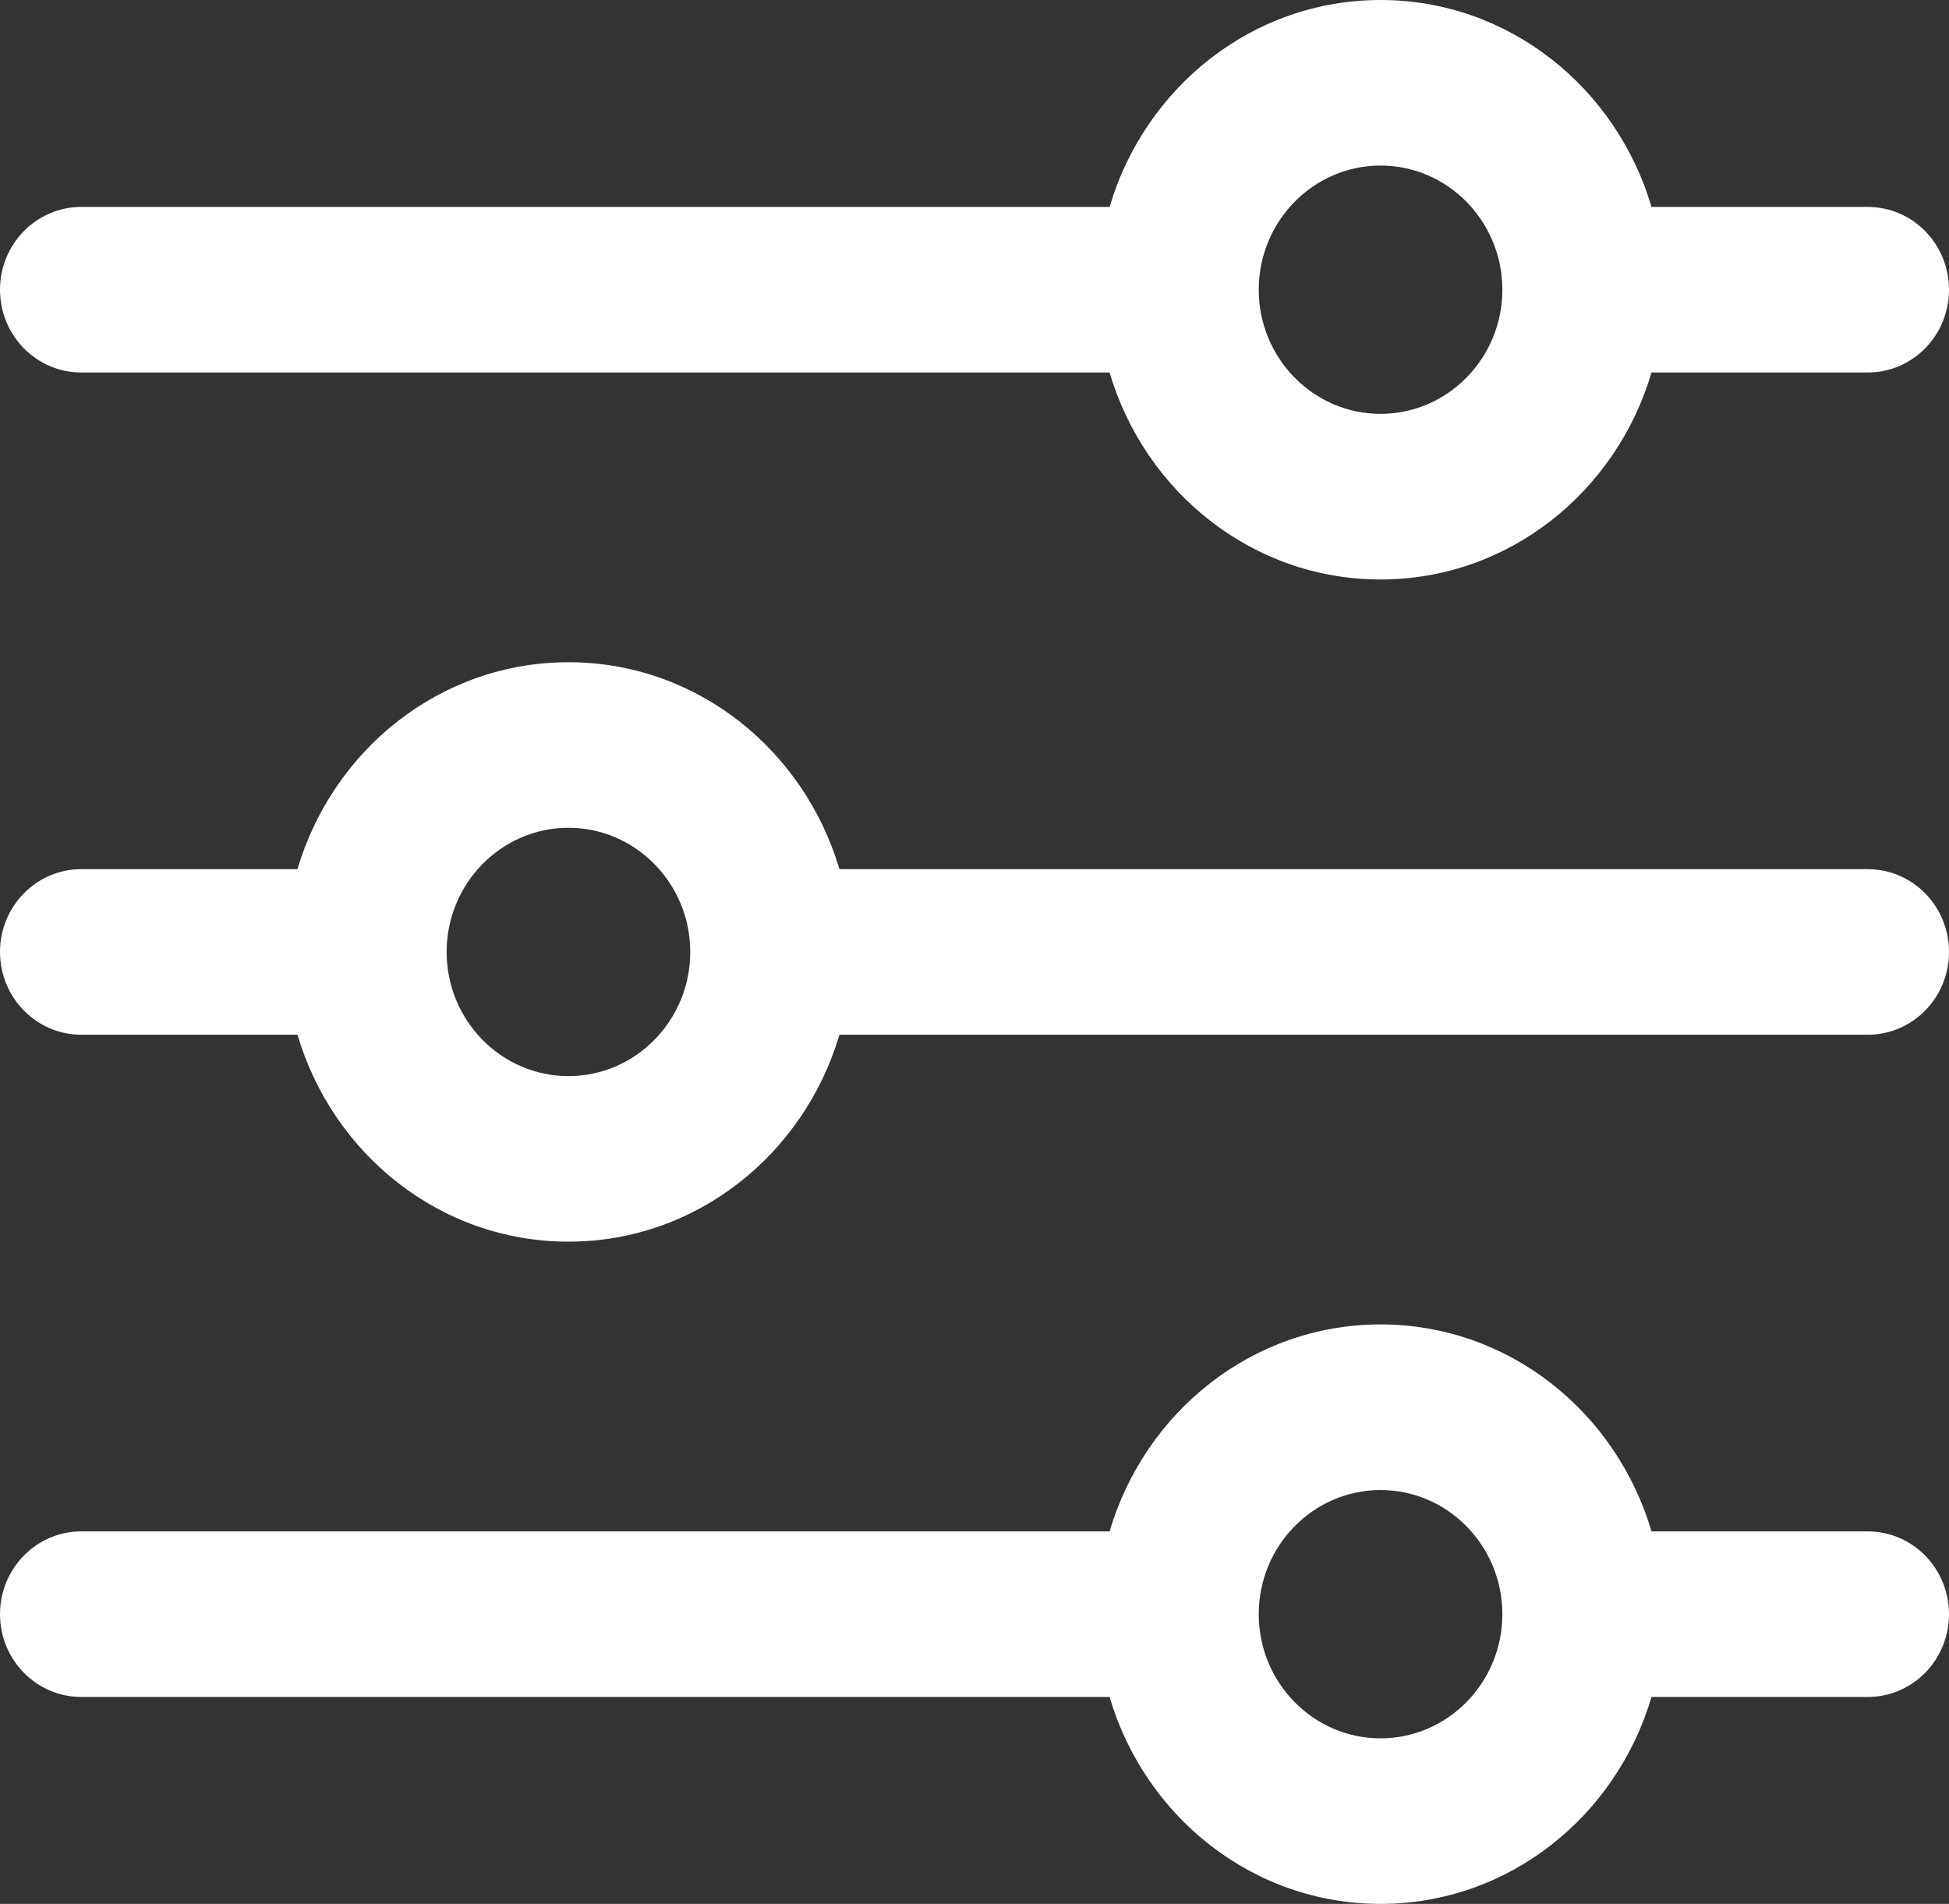 <svg width="43" height="42" viewBox="0 0 43 42" fill="none" xmlns="http://www.w3.org/2000/svg">
    <rect x="0" y="0" width="43" height="42" fill="#333333" stroke="none"/>
    <path d="M41.208 33.783H36.437C35.661 31.151 33.289 29.217 30.458 29.217C27.628 29.217 25.257 31.151 24.48 33.783H1.792C0.803 33.783 0 34.601 0 35.609C0 36.617 0.803 37.435 1.792 37.435H24.48C25.255 40.066 27.628 42 30.458 42C33.289 42 35.66 40.066 36.437 37.435H41.208C42.199 37.435 43 36.617 43 35.609C43 34.601 42.199 33.783 41.208 33.783ZM30.458 38.348C28.977 38.348 27.771 37.119 27.771 35.609C27.771 34.099 28.977 32.87 30.458 32.87C31.94 32.87 33.146 34.099 33.146 35.609C33.146 37.119 31.94 38.348 30.458 38.348ZM41.208 4.565H36.437C35.66 1.934 33.289 0 30.458 0C27.628 0 25.257 1.934 24.48 4.565H1.792C0.803 4.565 0 5.383 0 6.391C0 7.399 0.803 8.217 1.792 8.217H24.48C25.257 10.849 27.628 12.783 30.458 12.783C33.289 12.783 35.66 10.849 36.437 8.217H41.208C42.199 8.217 43 7.399 43 6.391C43 5.383 42.199 4.565 41.208 4.565ZM30.458 9.13C28.977 9.13 27.771 7.901 27.771 6.391C27.771 4.881 28.977 3.652 30.458 3.652C31.94 3.652 33.146 4.881 33.146 6.391C33.146 7.901 31.94 9.13 30.458 9.13ZM41.208 19.174H18.52C17.743 16.543 15.373 14.609 12.542 14.609C9.711 14.609 7.34 16.543 6.563 19.174H1.792C0.803 19.174 0 19.992 0 21C0 22.008 0.803 22.826 1.792 22.826H6.563C7.34 25.457 9.711 27.391 12.542 27.391C15.372 27.391 17.743 25.457 18.52 22.826H41.208C42.199 22.826 43 22.008 43 21C43 19.992 42.199 19.174 41.208 19.174ZM12.542 23.739C11.06 23.739 9.854 22.51 9.854 21C9.854 19.49 11.06 18.261 12.542 18.261C14.023 18.261 15.229 19.49 15.229 21C15.229 22.51 14.023 23.739 12.542 23.739Z" fill="white"/>
</svg>

